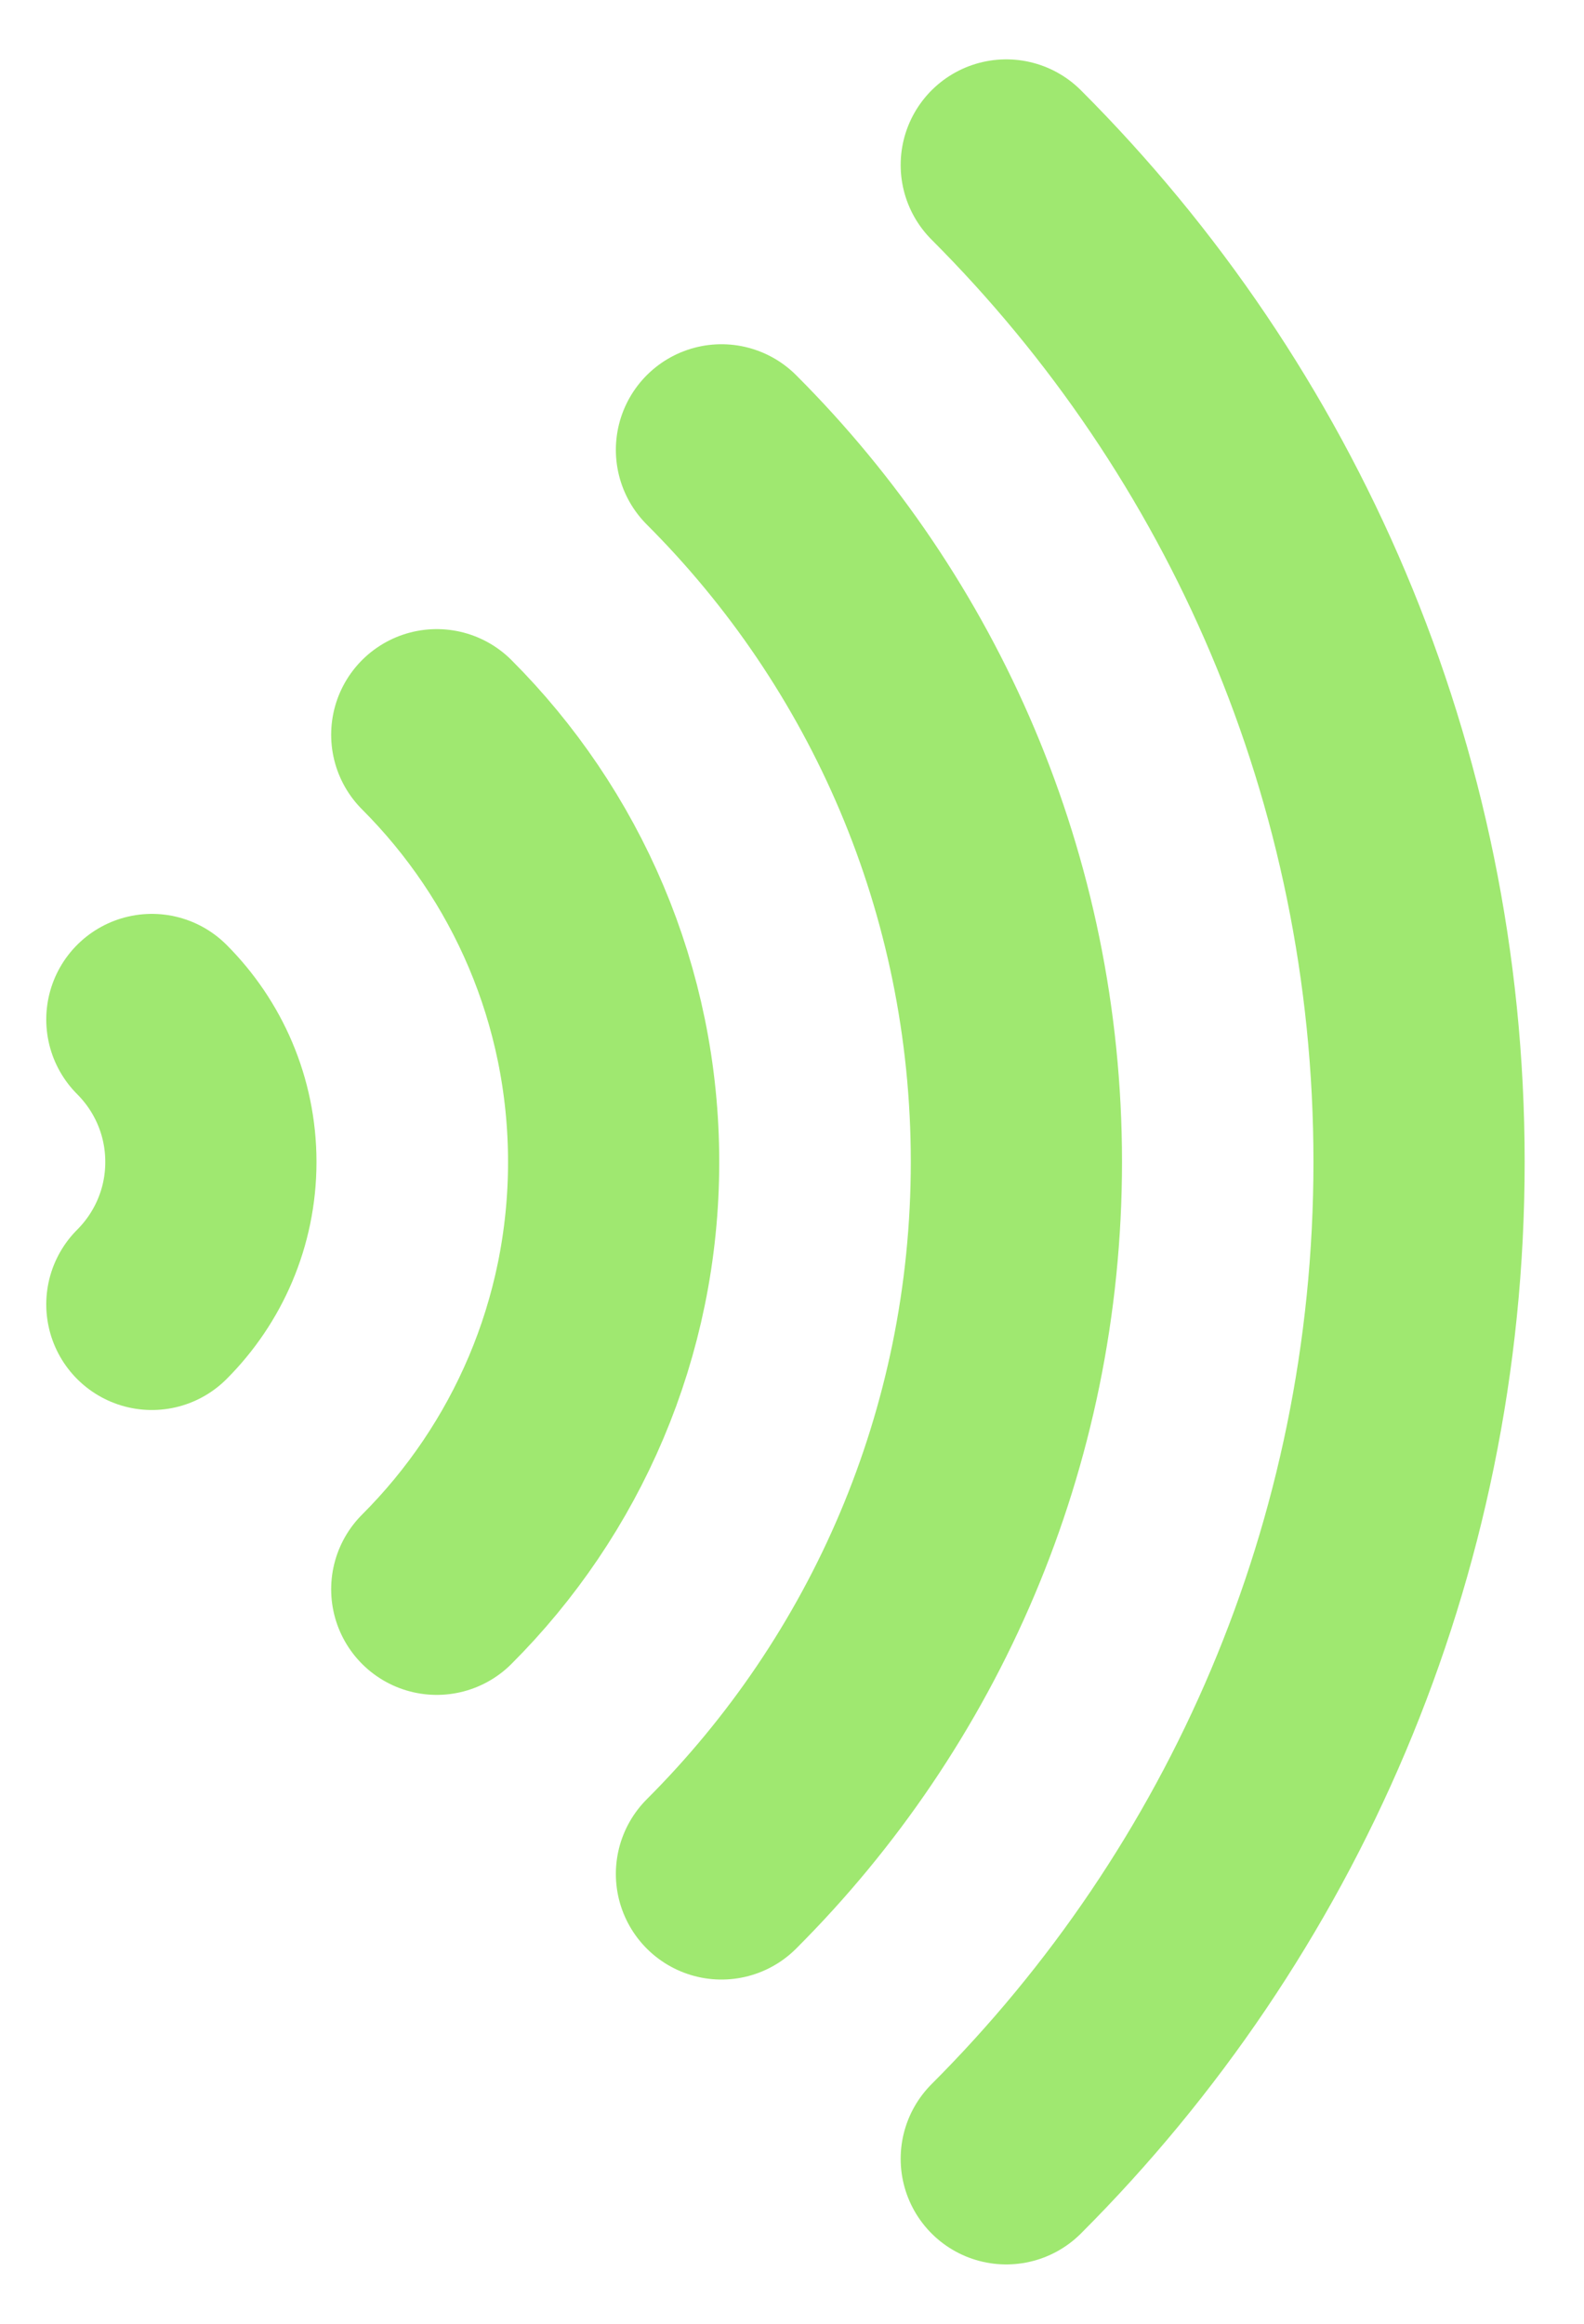 <svg width="15" height="22" viewBox="0 0 15 22" fill="none" xmlns="http://www.w3.org/2000/svg">
<path d="M1.438 9.652C1.783 9.997 1.997 10.474 1.997 11.001C1.997 11.527 1.783 12.004 1.438 12.349" stroke="#9FE870" stroke-width="2" stroke-miterlimit="10" stroke-linecap="round" stroke-linejoin="round"/>
<path d="M4.136 6.956C5.171 7.991 5.811 9.421 5.811 11.001C5.811 12.582 5.171 14.012 4.136 15.046" stroke="#9FE870" stroke-width="2" stroke-miterlimit="10" stroke-linecap="round" stroke-linejoin="round"/>
<path d="M6.832 4.259C8.558 5.983 9.625 8.367 9.625 11C9.625 13.633 8.558 16.017 6.832 17.741" stroke="#9FE870" stroke-width="2" stroke-miterlimit="10" stroke-linecap="round" stroke-linejoin="round"/>
<path d="M9.529 1.562C11.944 3.977 13.438 7.314 13.438 11C13.438 14.686 11.944 18.023 9.529 20.438" stroke="#9FE870" stroke-width="2" stroke-miterlimit="10" stroke-linecap="round" stroke-linejoin="round"/>
</svg>
